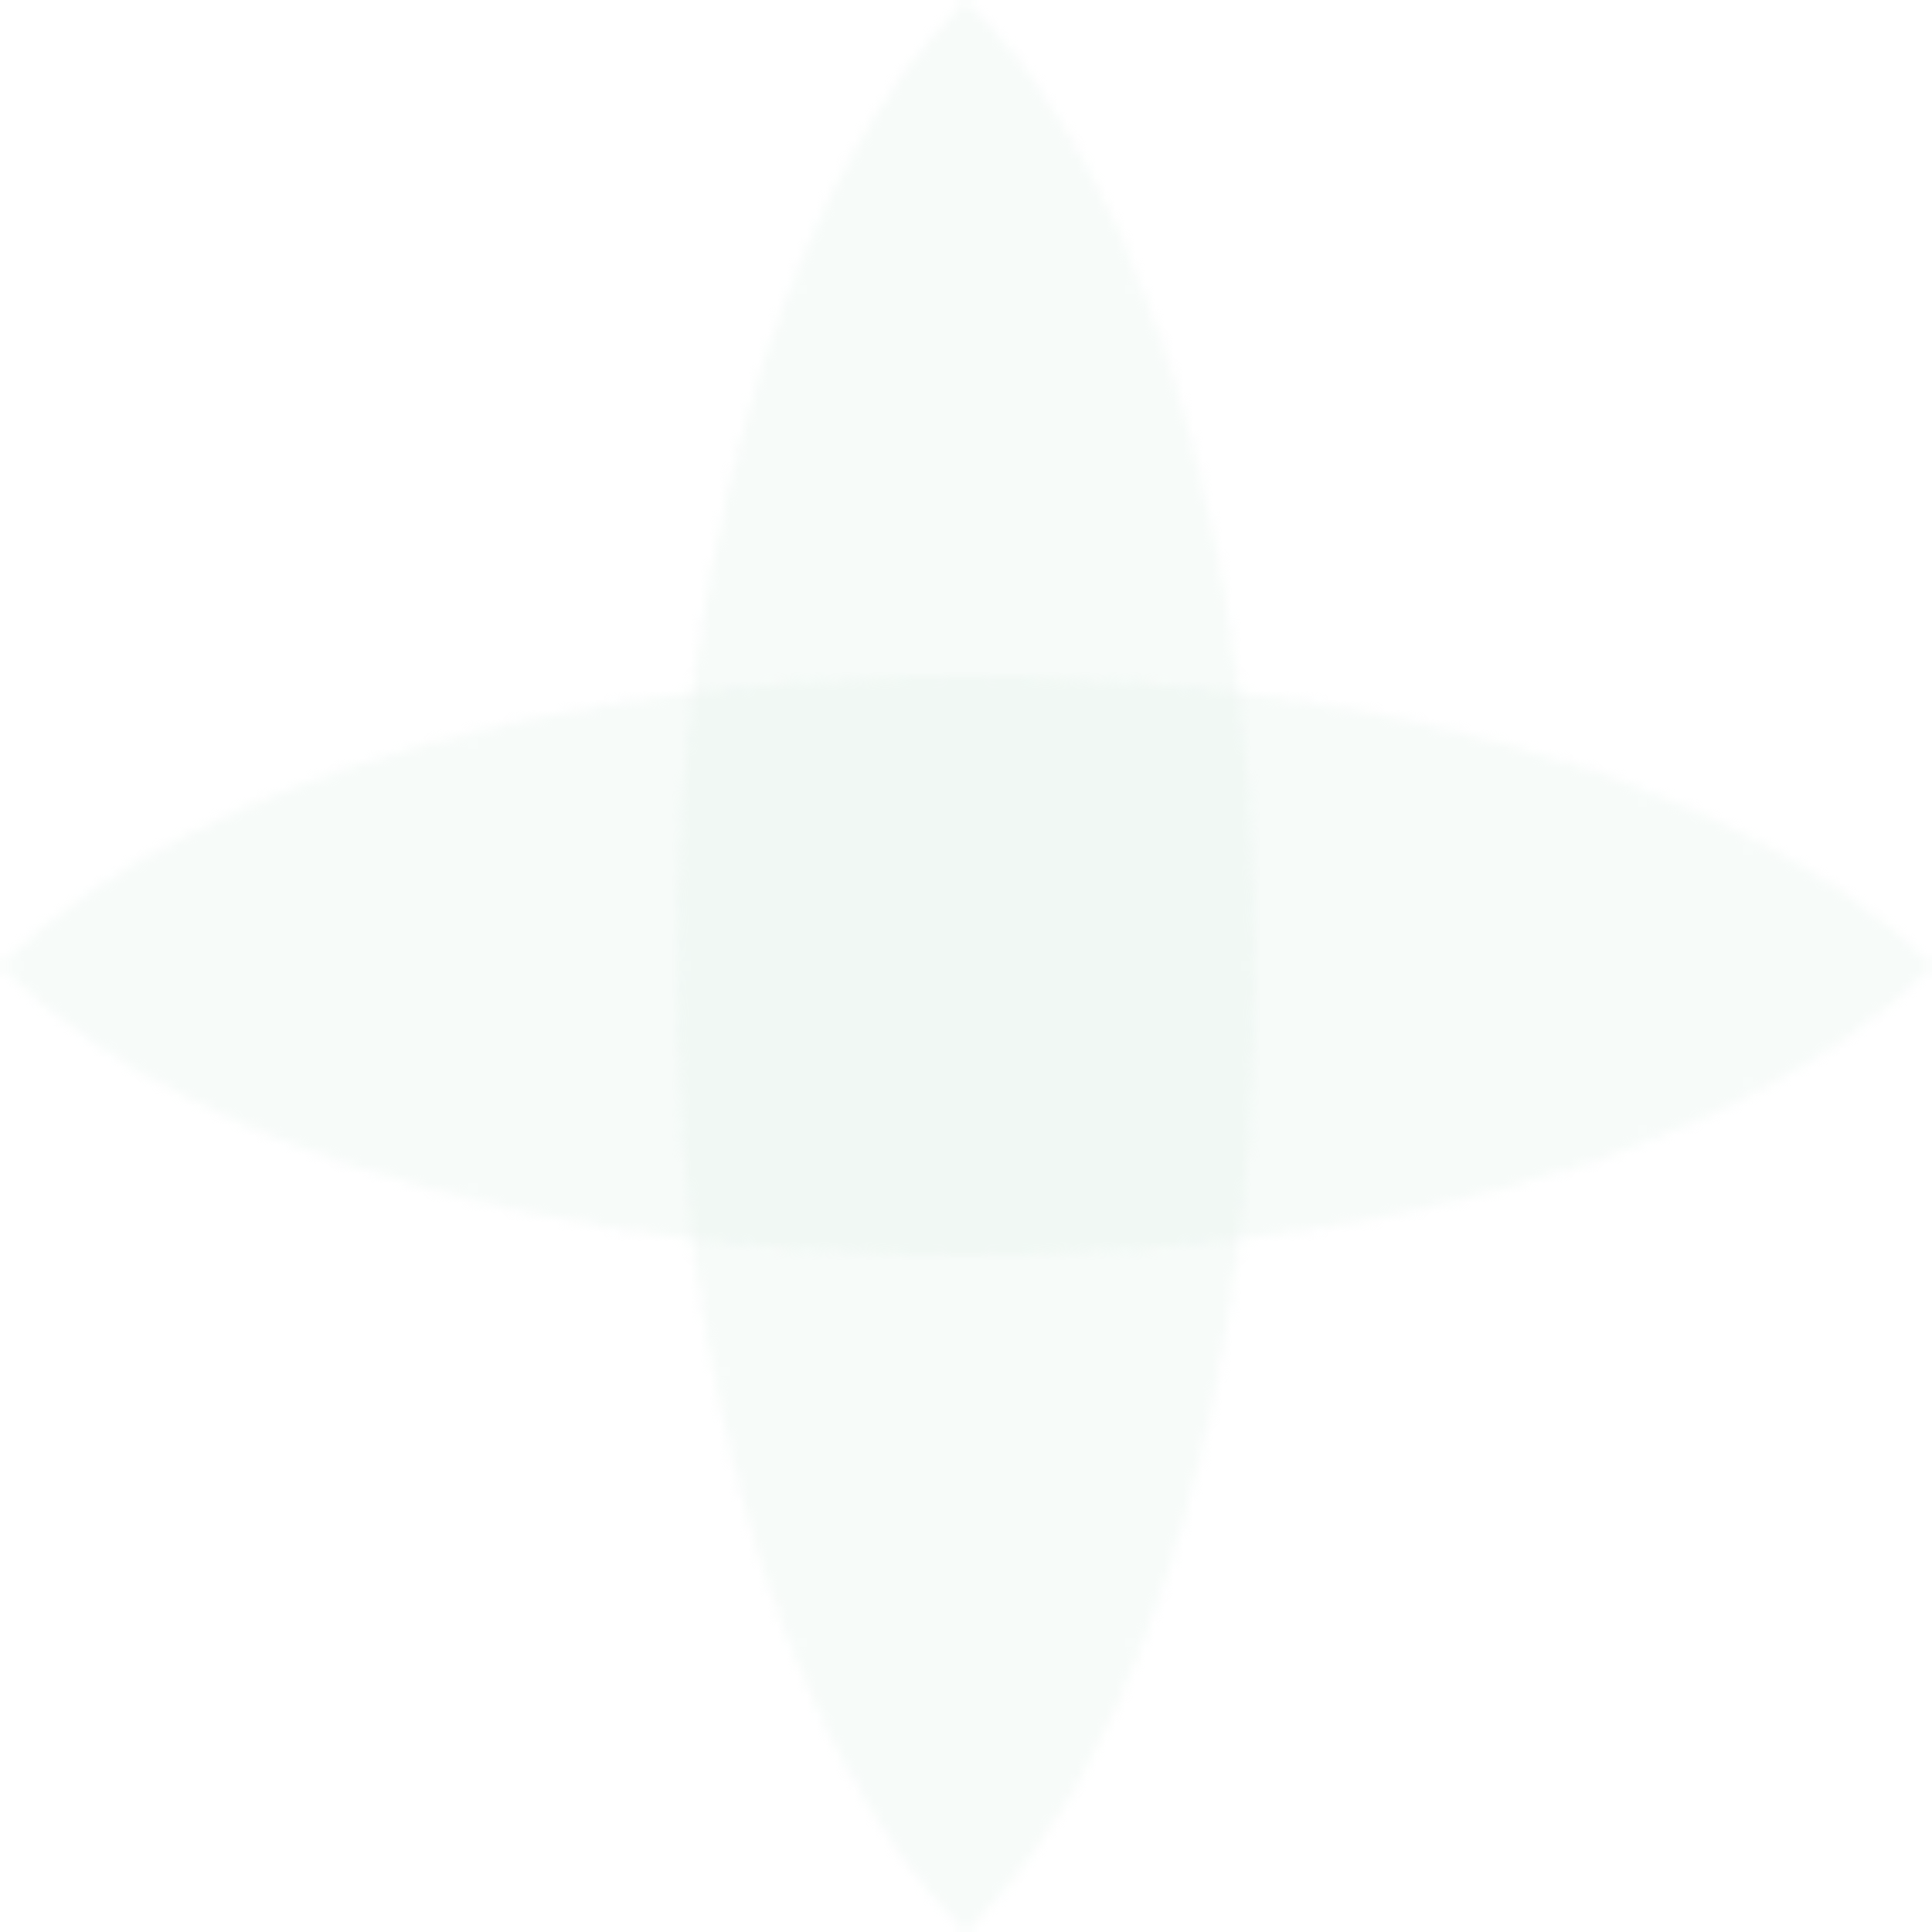 <svg xmlns="http://www.w3.org/2000/svg" width="200" height="200">
  <defs>
    <pattern id="leaves" patternUnits="userSpaceOnUse" width="200" height="200">
      <path d="M100,0 C140,40 140,160 100,200 C60,160 60,40 100,0 Z" fill="#e0f2e9" opacity="0.25"/>
      <path d="M0,100 C40,140 160,140 200,100 C160,60 40,60 0,100 Z" fill="#e0f2e9" opacity="0.25"/>
    </pattern>
  </defs>
  <rect width="100%" height="100%" fill="url(#leaves)" />
</svg>

